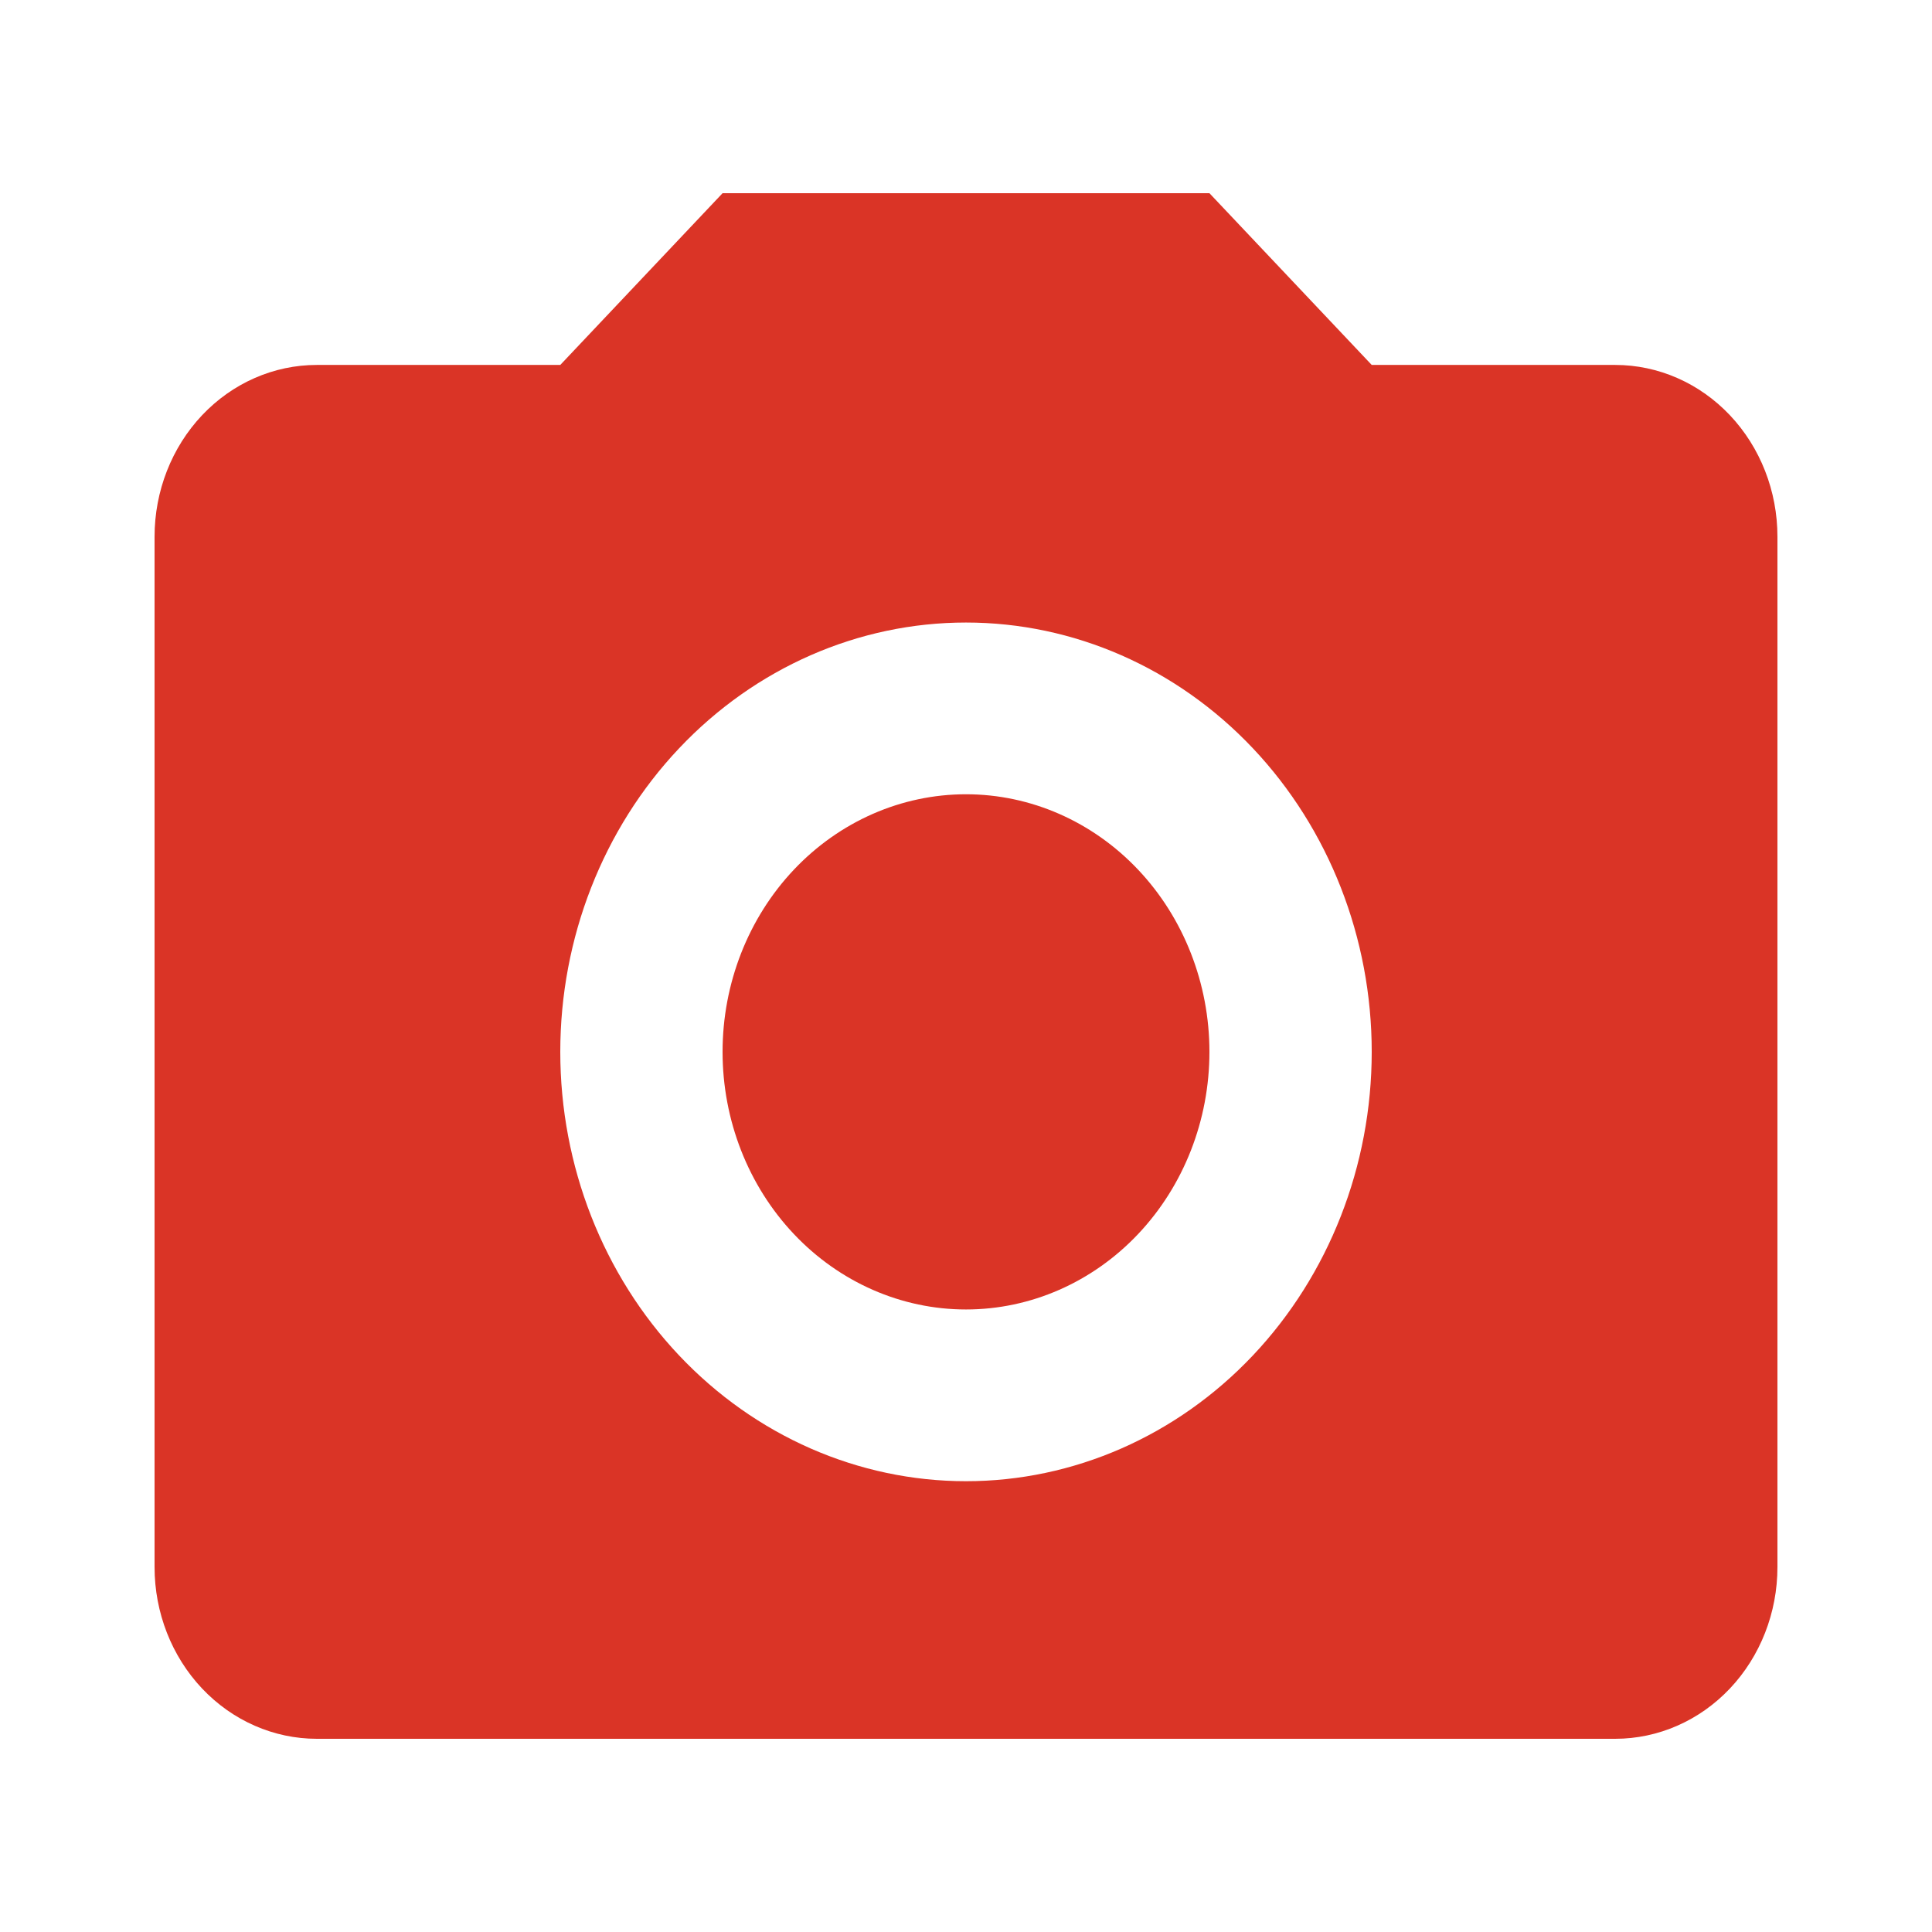 <svg width="100" height="100" viewBox="0 0 100 100" fill="none" xmlns="http://www.w3.org/2000/svg">
<path d="M16.4 18.889H29L37.4 10H62.6L71 18.889H83.6C85.828 18.889 87.964 19.825 89.54 21.492C91.115 23.159 92 25.42 92 27.778V81.111C92 83.469 91.115 85.73 89.54 87.397C87.964 89.064 85.828 90 83.6 90H16.4C14.172 90 12.036 89.064 10.46 87.397C8.885 85.73 8 83.469 8 81.111V27.778C8 25.42 8.885 23.159 10.46 21.492C12.036 19.825 14.172 18.889 16.4 18.889ZM50 32.222C44.431 32.222 39.089 34.563 35.151 38.731C31.212 42.898 29 48.551 29 54.444C29 60.338 31.212 65.99 35.151 70.158C39.089 74.325 44.431 76.667 50 76.667C55.569 76.667 60.911 74.325 64.849 70.158C68.787 65.99 71 60.338 71 54.444C71 48.551 68.787 42.898 64.849 38.731C60.911 34.563 55.569 32.222 50 32.222ZM50 41.111C53.342 41.111 56.547 42.516 58.91 45.016C61.273 47.517 62.6 50.908 62.6 54.444C62.6 57.981 61.273 61.372 58.91 63.873C56.547 66.373 53.342 67.778 50 67.778C46.658 67.778 43.453 66.373 41.09 63.873C38.727 61.372 37.4 57.981 37.4 54.444C37.4 50.908 38.727 47.517 41.09 45.016C43.453 42.516 46.658 41.111 50 41.111Z" fill="#DA3426"/>
</svg>
